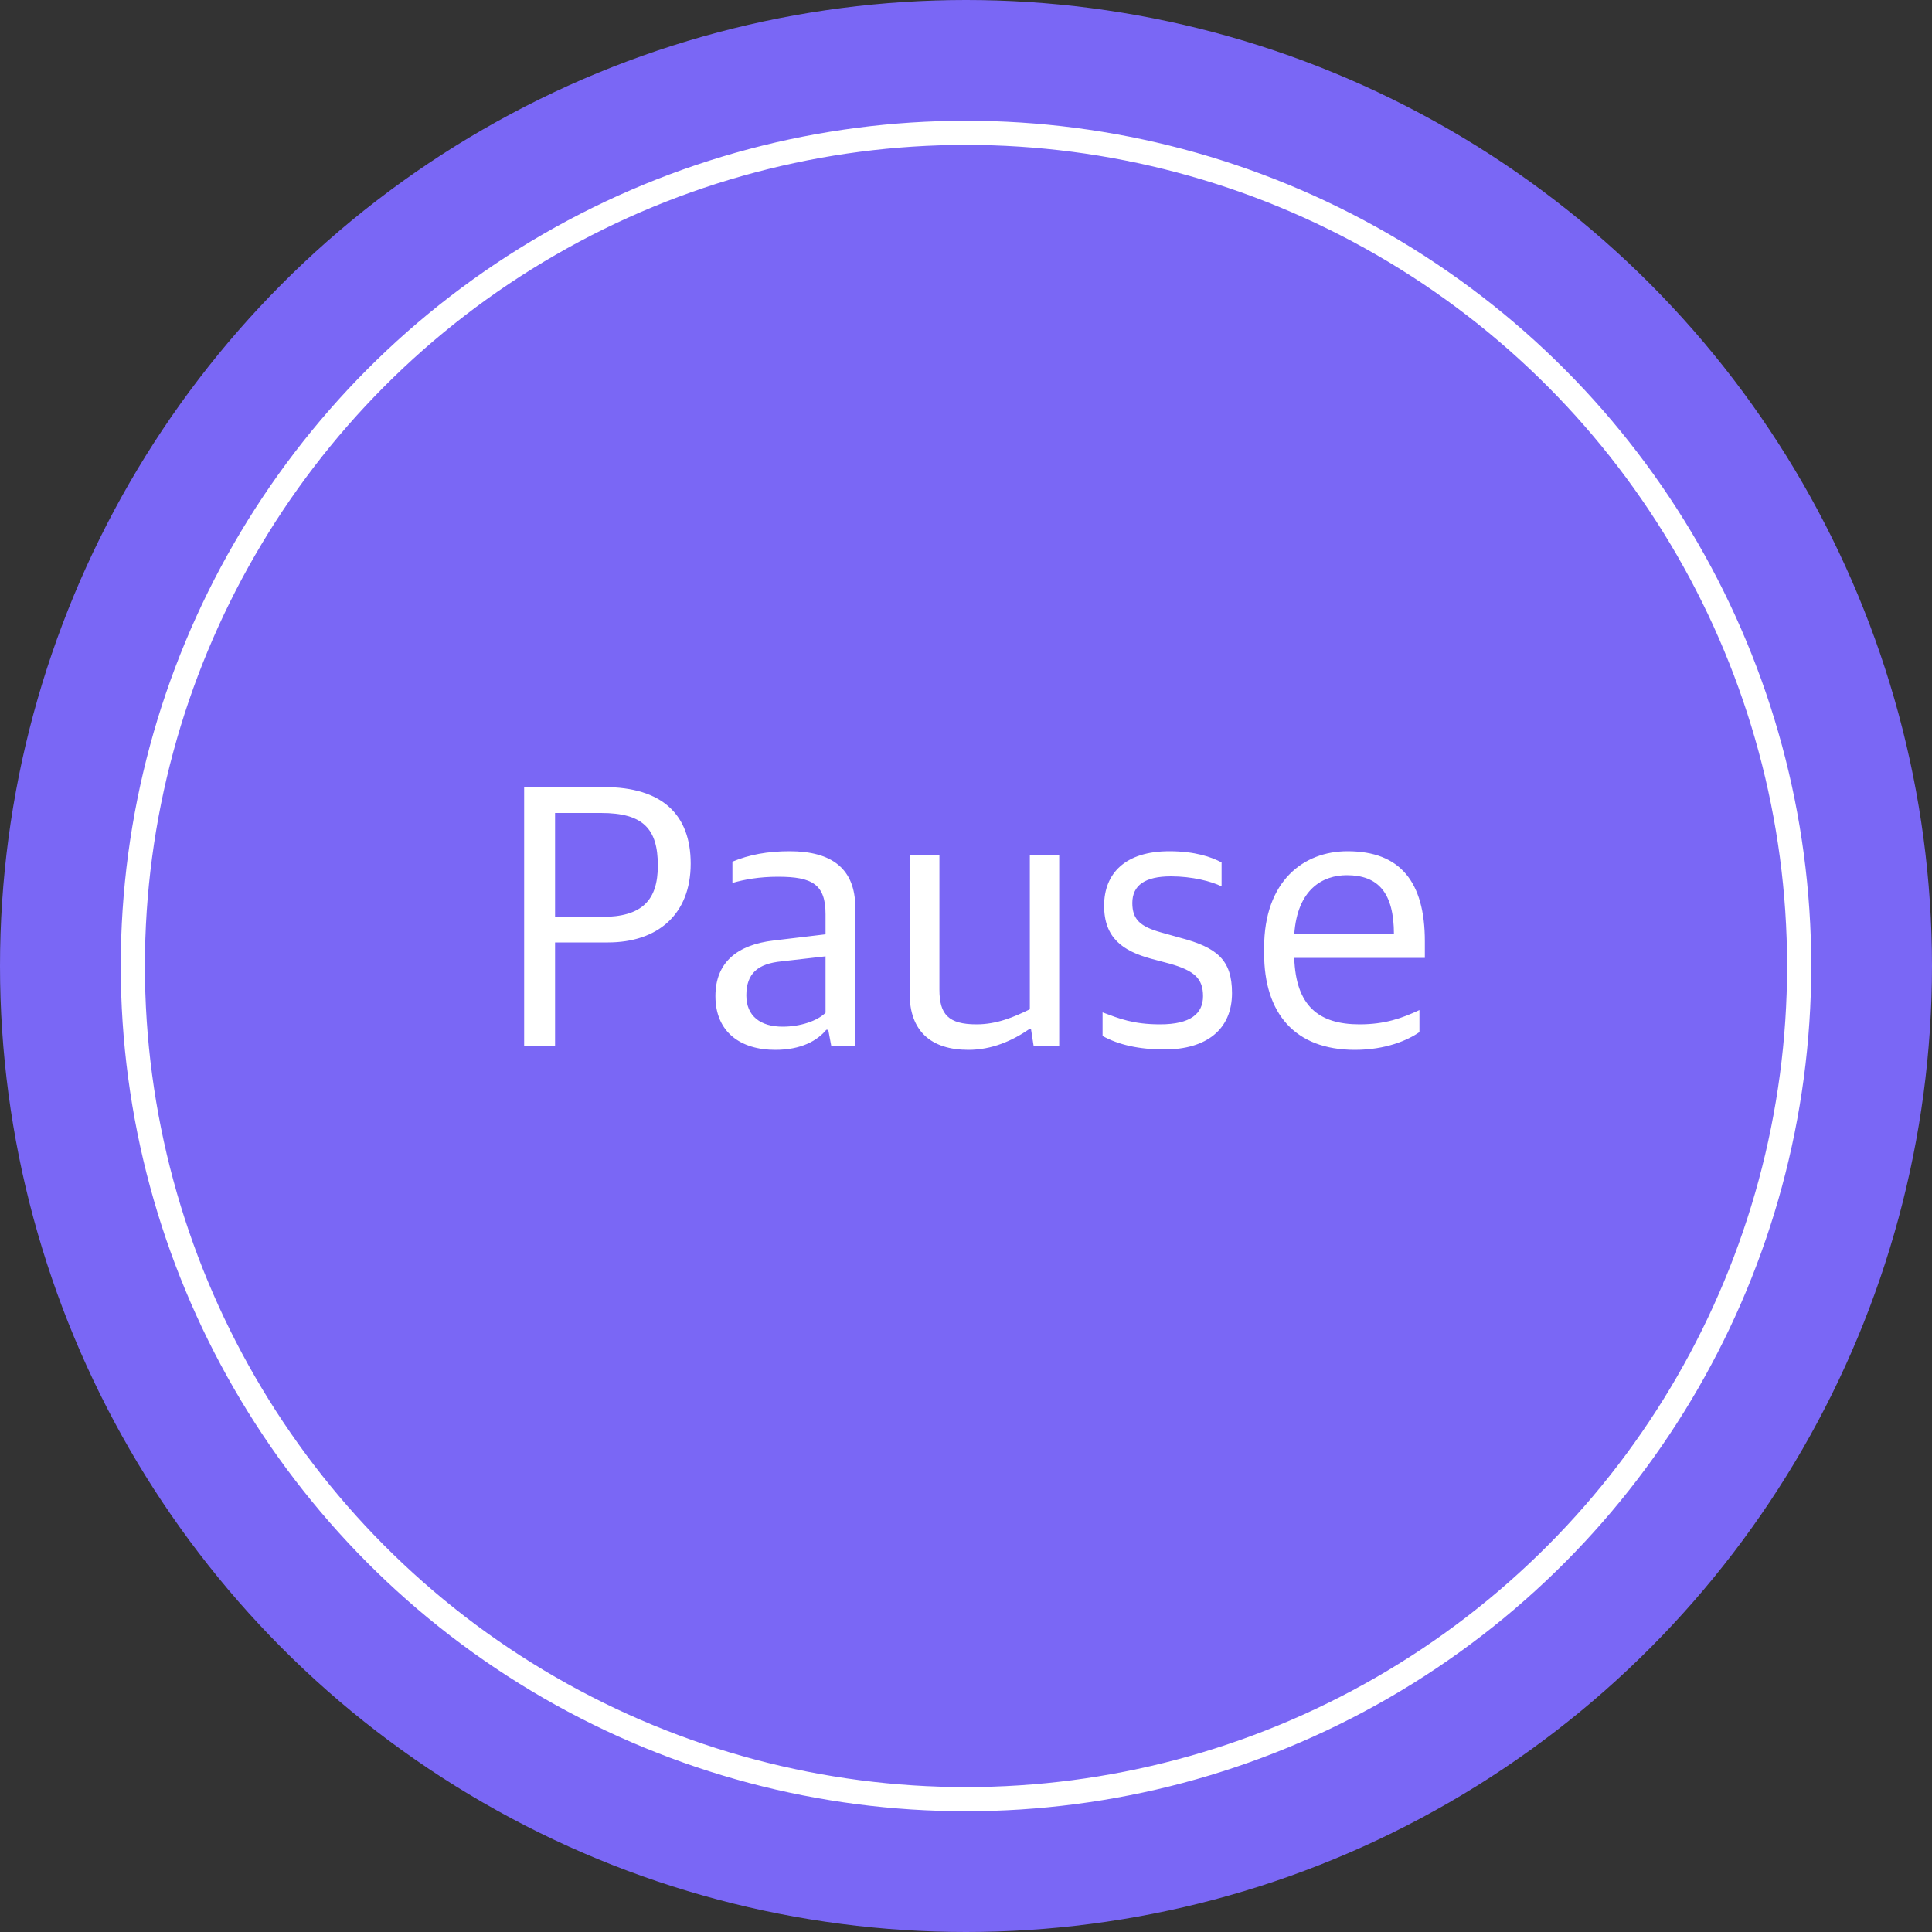 <svg width="80" height="80" viewBox="0 0 80 80" fill="none" xmlns="http://www.w3.org/2000/svg">
<rect x="0" y="0" width="80" height="80" fill="#333333" stroke="none"/>
<circle cx="40" cy="40" r="40" fill="#7A67F5"/>
<circle cx="40" cy="40" r="34.5" stroke="white"/>
<path d="M21.704 43.328V32.592H25.016C27.432 32.592 28.6 33.744 28.6 35.76C28.6 37.872 27.224 39.024 25.176 39.024H22.984V43.328H21.704ZM22.984 37.968H24.92C26.584 37.968 27.24 37.28 27.24 35.84C27.24 34.32 26.632 33.664 24.888 33.664H22.984V37.968ZM32.104 43.472C30.664 43.472 29.624 42.736 29.624 41.248C29.624 39.856 30.52 39.12 32.04 38.944L34.184 38.688V37.856C34.184 36.624 33.64 36.304 32.216 36.304C31.448 36.304 30.824 36.416 30.328 36.56V35.68C31.016 35.392 31.784 35.248 32.696 35.248C34.44 35.248 35.416 35.968 35.416 37.584V43.328H34.424L34.296 42.64H34.216C33.848 43.088 33.176 43.472 32.104 43.472ZM32.408 42.512C33.144 42.512 33.848 42.272 34.184 41.936V39.6L32.36 39.808C31.384 39.904 30.904 40.304 30.904 41.216C30.904 42.08 31.496 42.512 32.408 42.512ZM40.099 43.472C38.547 43.472 37.667 42.688 37.667 41.152V35.392H38.899V40.976C38.899 42 39.267 42.416 40.435 42.416C41.283 42.416 41.987 42.112 42.643 41.792V35.392H43.859V43.328H42.803L42.691 42.608H42.627C41.907 43.104 41.059 43.472 40.099 43.472ZM48.215 43.456C47.175 43.456 46.311 43.264 45.655 42.896V41.92C46.343 42.176 46.919 42.416 48.039 42.416C49.303 42.416 49.815 41.968 49.815 41.248C49.815 40.512 49.447 40.192 48.439 39.904L47.655 39.696C46.503 39.376 45.719 38.848 45.719 37.504C45.719 36.16 46.599 35.248 48.423 35.248C49.479 35.248 50.167 35.488 50.583 35.712V36.704C50.167 36.496 49.367 36.288 48.487 36.288C47.415 36.288 46.887 36.656 46.887 37.392C46.887 38.08 47.223 38.368 48.071 38.608L48.871 38.832C50.391 39.232 51.015 39.744 51.015 41.12C51.015 42.624 49.959 43.456 48.215 43.456ZM56.104 43.472C53.608 43.472 52.344 41.952 52.344 39.472V39.248C52.344 36.48 53.976 35.248 55.8 35.248C57.976 35.248 59 36.512 59 38.976V39.664H53.592C53.656 41.648 54.6 42.416 56.296 42.416C57.352 42.416 58.056 42.16 58.776 41.824V42.736C58.296 43.072 57.384 43.472 56.104 43.472ZM55.768 36.24C54.776 36.24 53.72 36.816 53.592 38.688H57.72C57.72 36.96 57.064 36.24 55.768 36.24Z" fill="white"/>
</svg>
